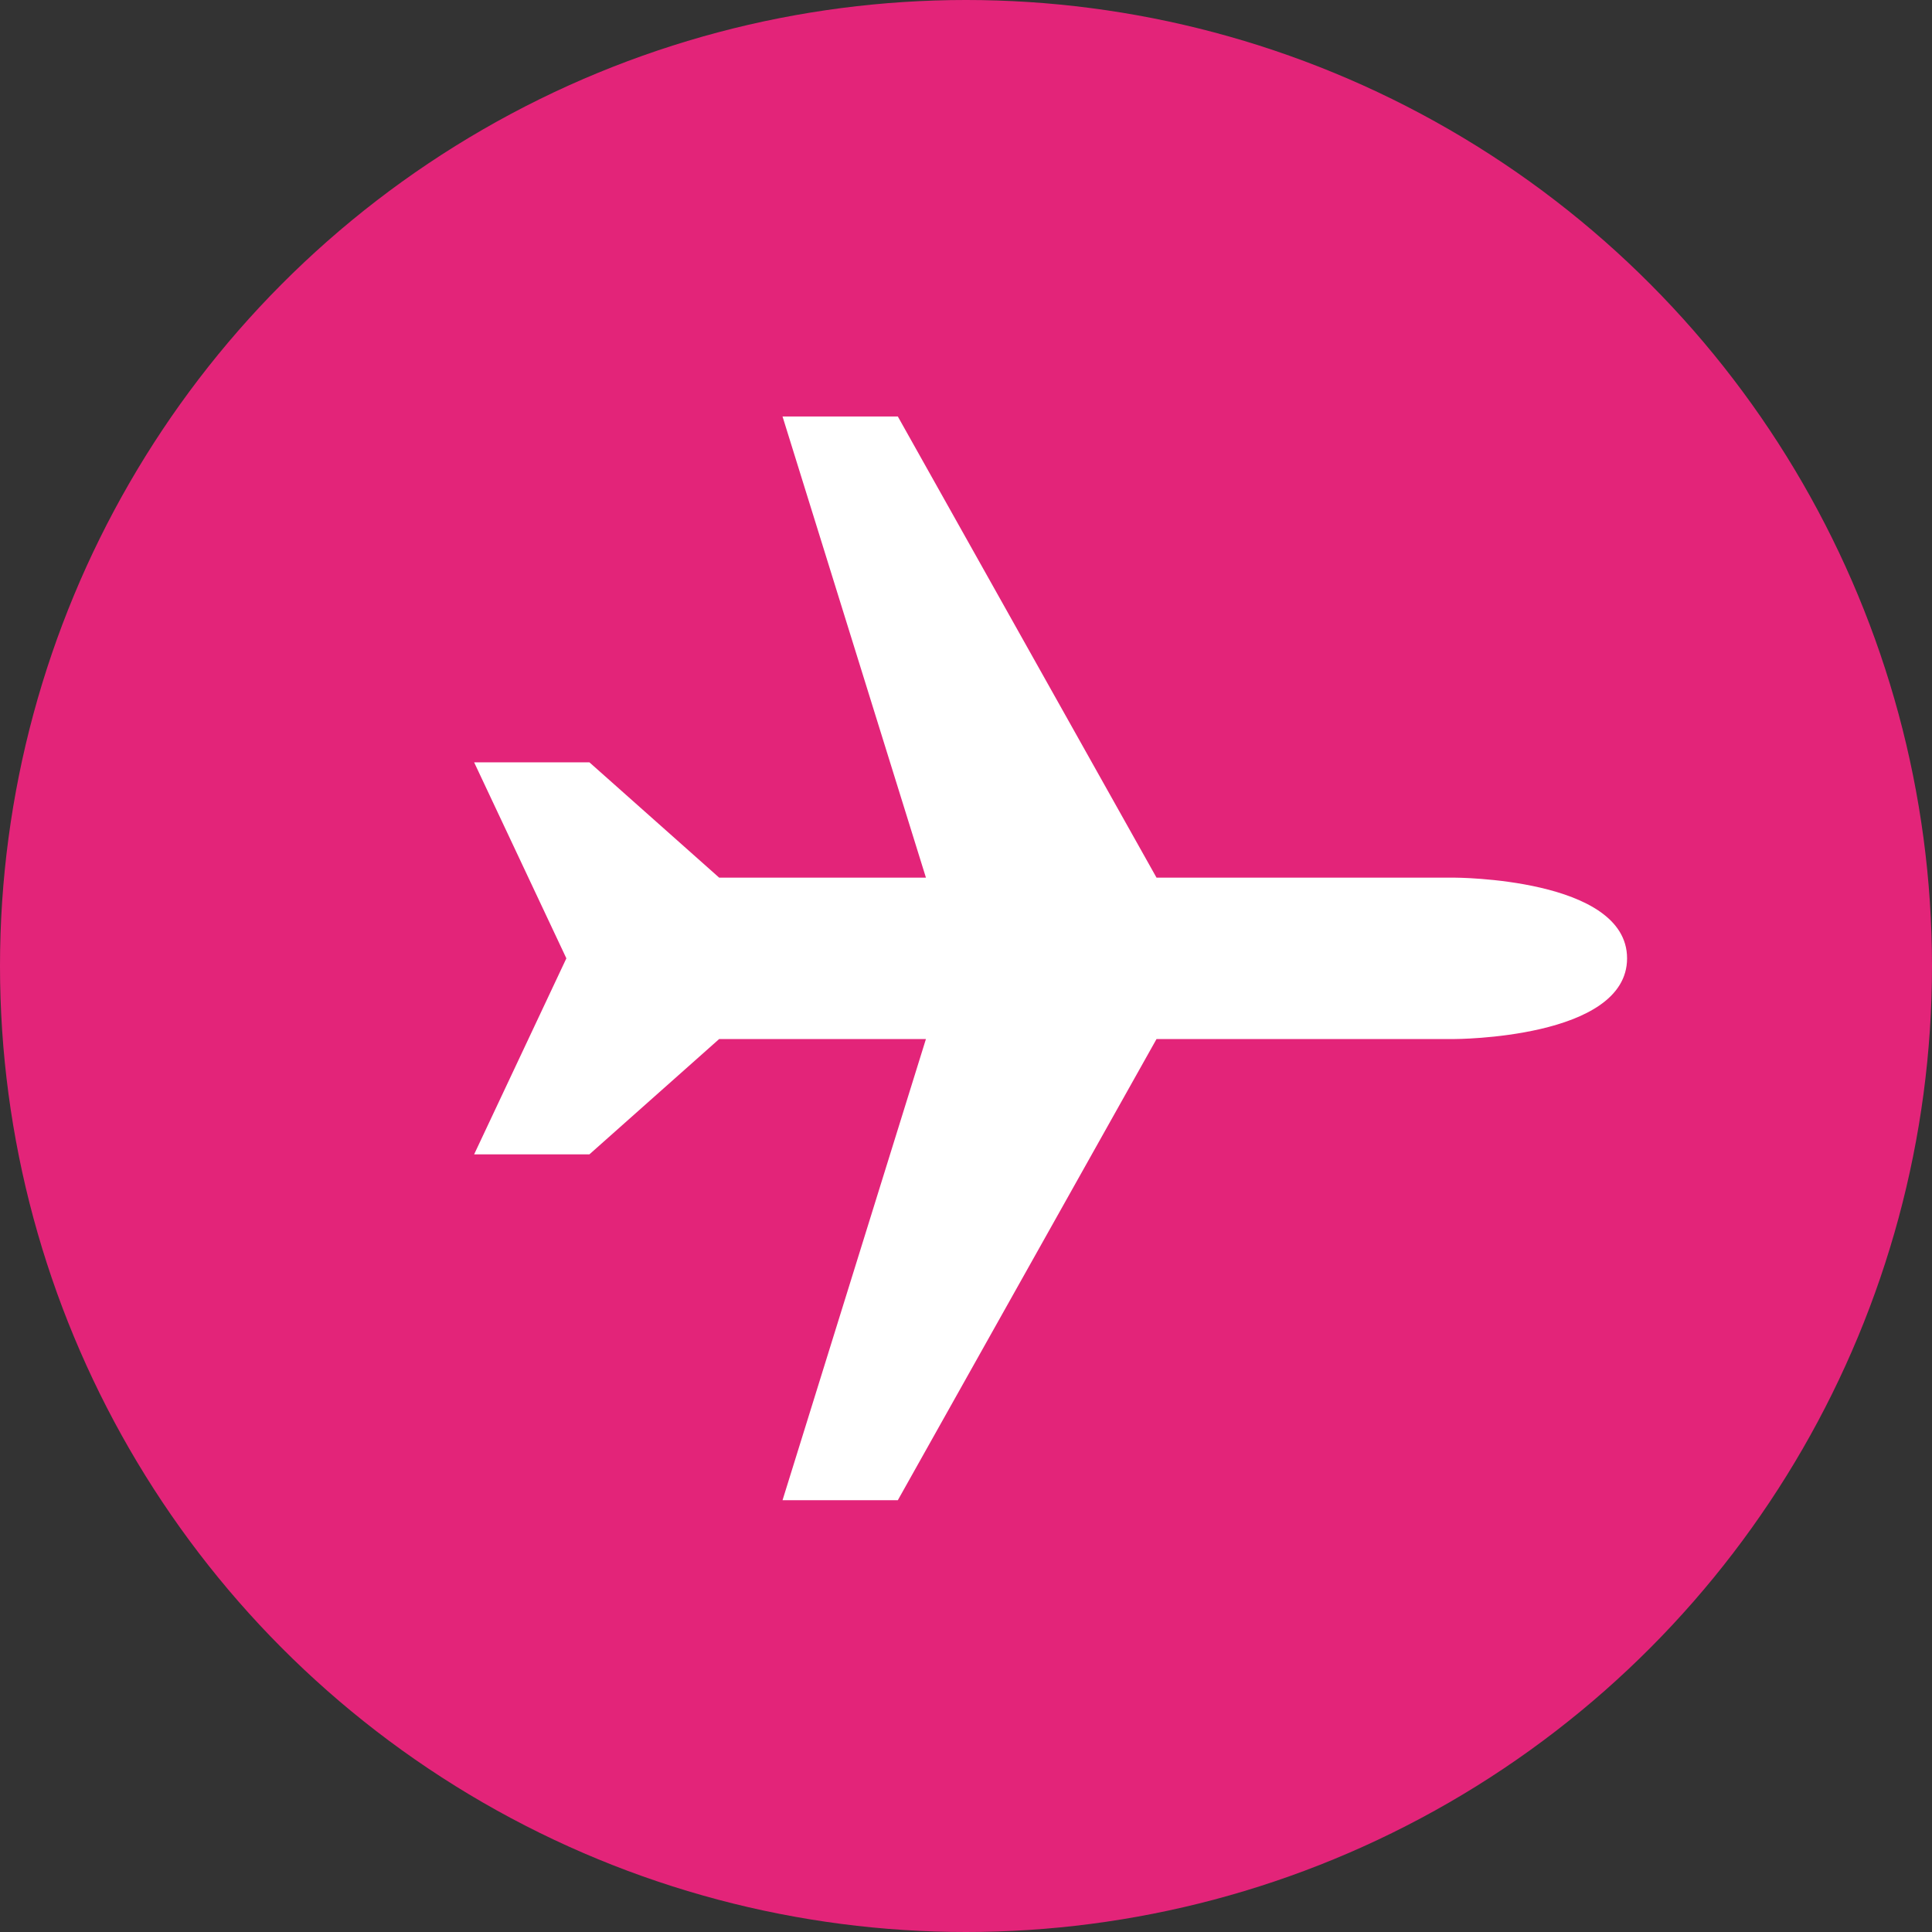 <!-- Generator: Adobe Illustrator 17.0.0, SVG Export Plug-In  -->
<svg version="1.1"
	 xmlns="http://www.w3.org/2000/svg" xmlns:xlink="http://www.w3.org/1999/xlink" xmlns:a="http://ns.adobe.com/AdobeSVGViewerExtensions/3.0/"
	 x="0px" y="0px" width="502.062px" height="502.062px" viewBox="0 0 502.062 502.062" enable-background="new 0 0 502.062 502.062"
	 xml:space="preserve">
<rect x="0" y="0" width="502.062" height="502.062" fill="#333333" stroke="none"/>
<defs>
</defs>
<circle fill="#E32479" cx="251.031" cy="251.031" r="251.031"/>
<g>
	<path fill="#FFFFFF" d="M203.353,389.855h29.961l67.227-119.842h77.339c0,0,44.941,0,44.941-20.972s-44.941-20.972-44.941-20.972
		H300.54l-67.227-119.842h-29.961l37.266,119.842h-53.733l-33.711-29.961h-29.961l23.968,50.933l-23.968,50.933h29.961
		l33.711-29.961h53.733L203.353,389.855z"/>
</g>
</svg>
